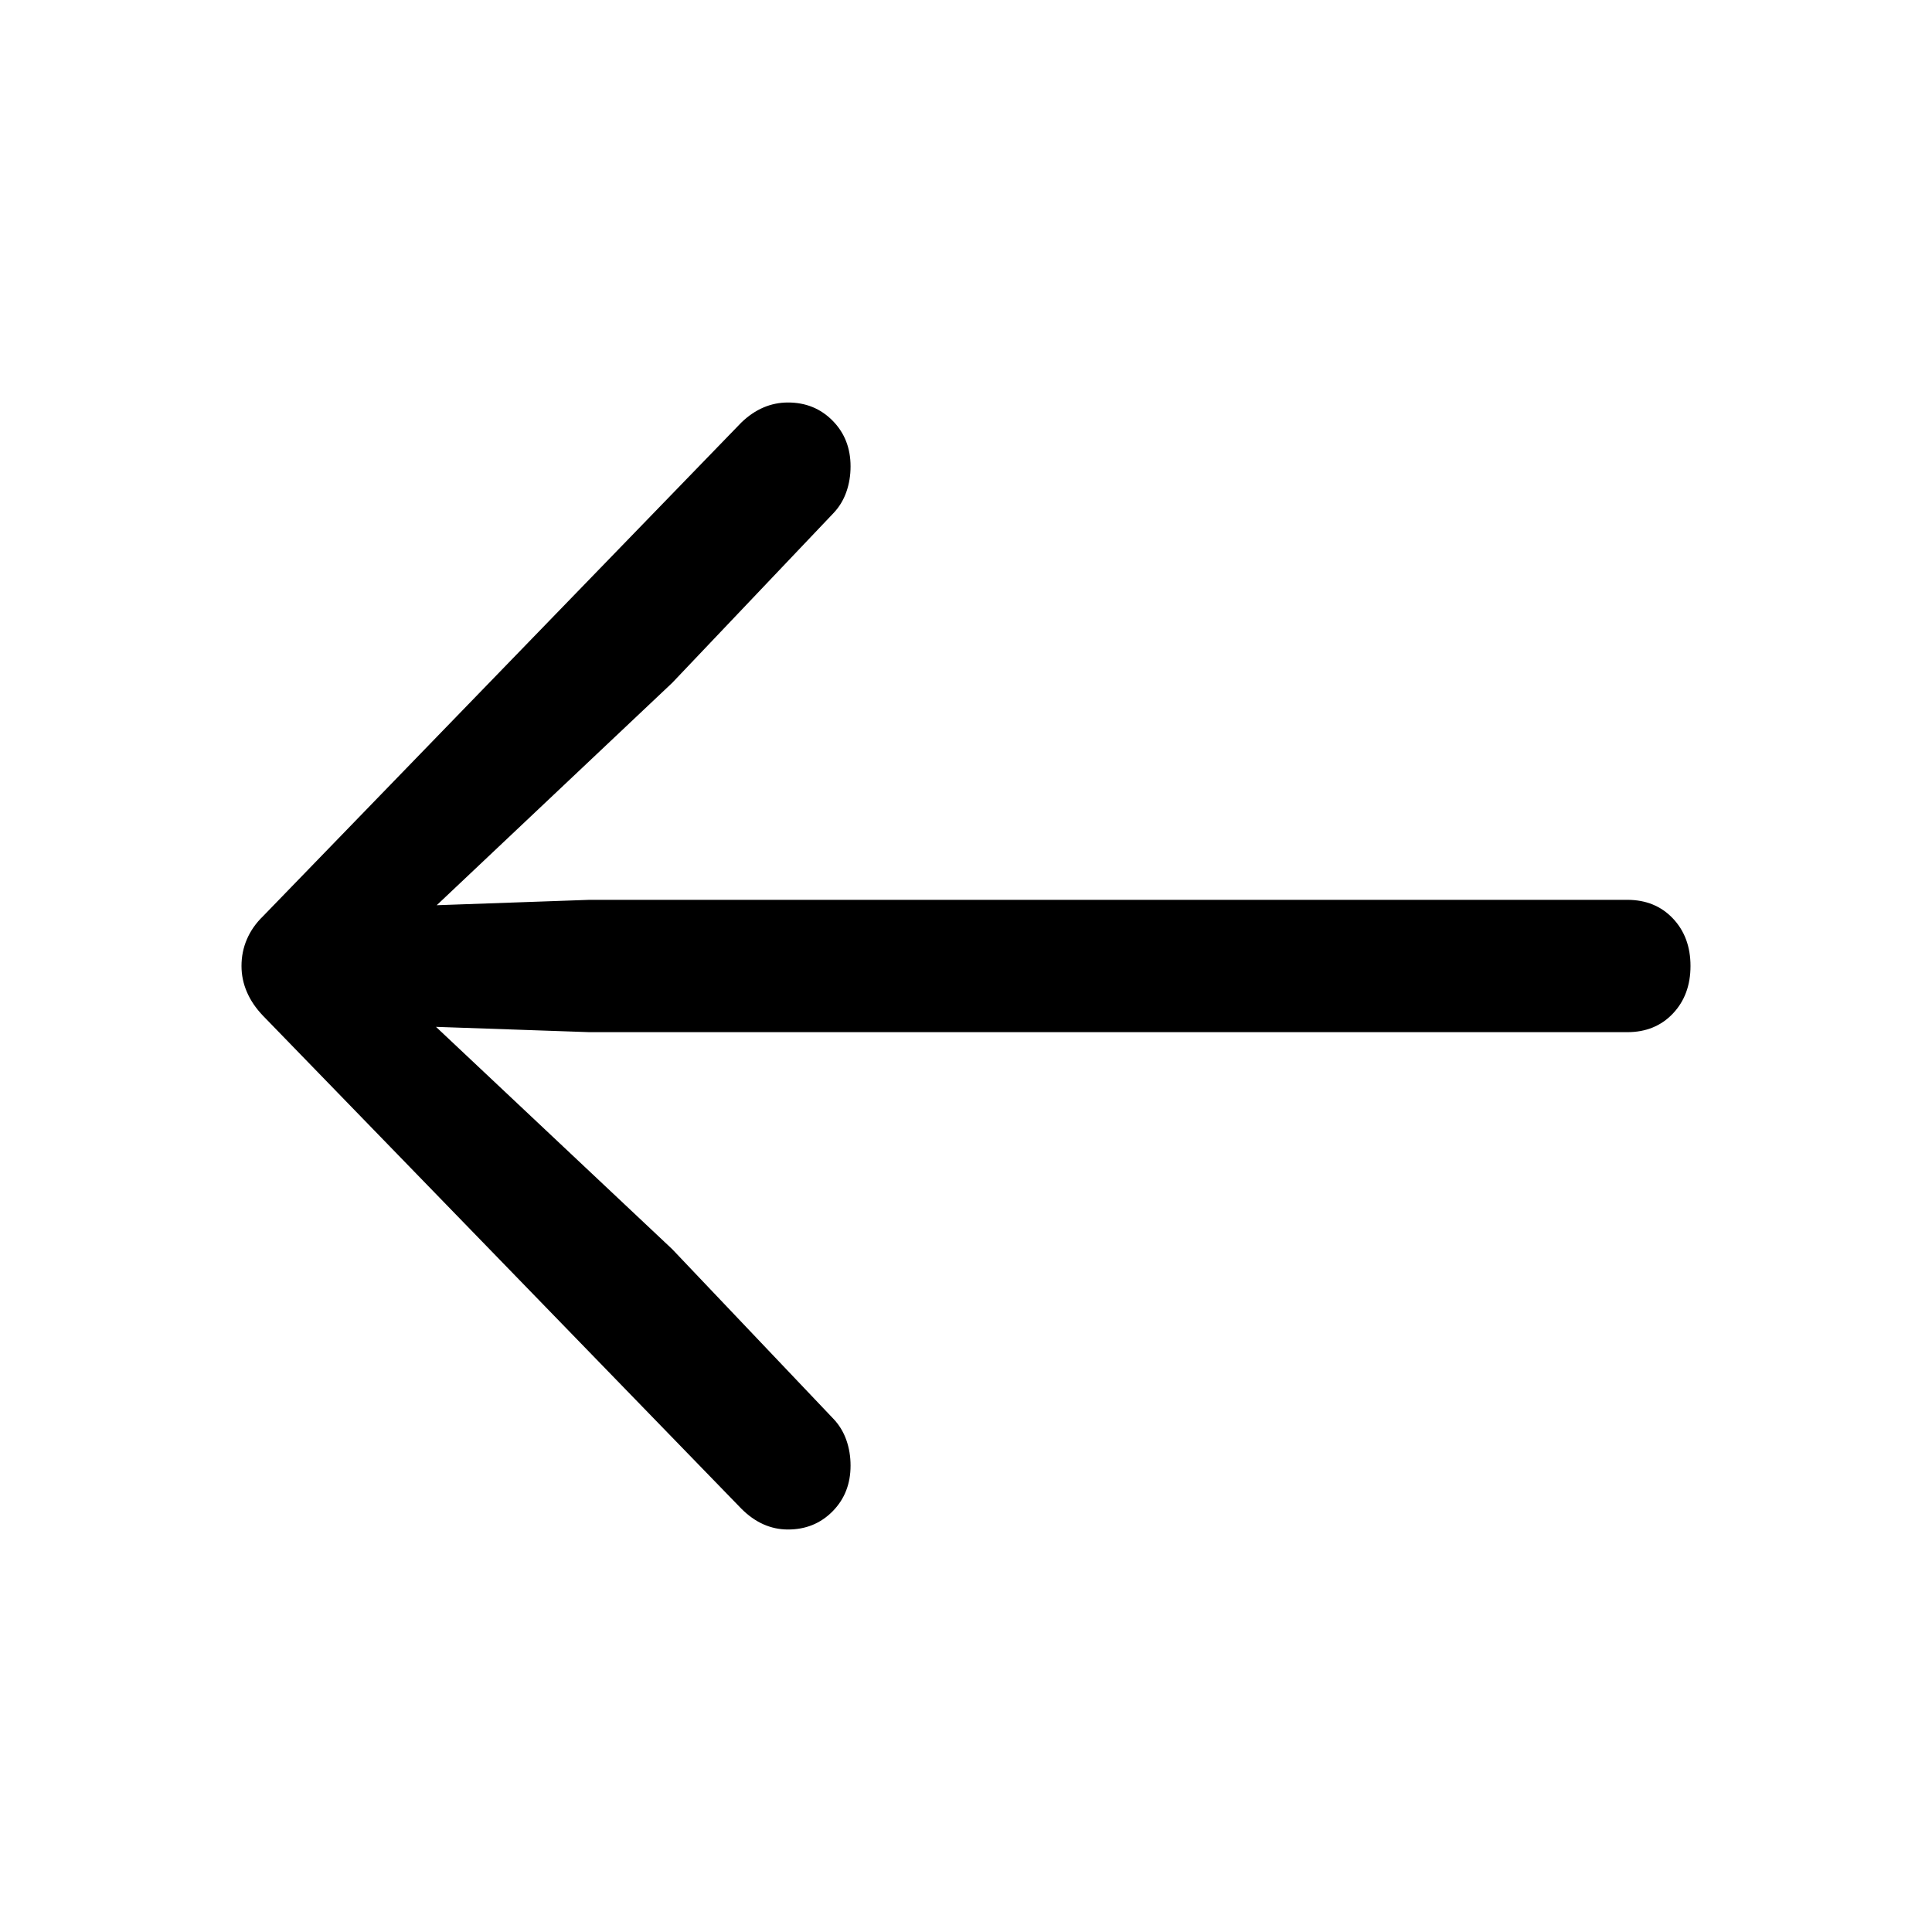 <svg width="24" height="24" viewBox="0 0 24 24" fill="none" xmlns="http://www.w3.org/2000/svg">
<path d="M3 12C3 11.883 3.022 11.772 3.067 11.668C3.112 11.563 3.179 11.467 3.268 11.381L9.209 5.249C9.381 5.083 9.575 5 9.789 5C10.009 5 10.194 5.075 10.343 5.226C10.492 5.377 10.566 5.566 10.566 5.794C10.566 5.905 10.549 6.011 10.513 6.113C10.477 6.214 10.423 6.302 10.352 6.376L8.351 8.482L5.425 11.245L7.324 11.178L20.214 11.178C20.446 11.178 20.635 11.255 20.781 11.409C20.927 11.563 21 11.76 21 12C21 12.24 20.927 12.437 20.781 12.591C20.635 12.745 20.446 12.822 20.214 12.822L7.324 12.822L5.416 12.756L8.351 15.518L10.352 17.624C10.423 17.698 10.477 17.786 10.513 17.887C10.549 17.989 10.566 18.095 10.566 18.206C10.566 18.434 10.492 18.623 10.343 18.774C10.194 18.925 10.009 19 9.789 19C9.575 19 9.381 18.914 9.209 18.741L3.268 12.619C3.179 12.526 3.112 12.428 3.067 12.323C3.022 12.219 3 12.111 3 12Z" fill="black"/>
</svg>
